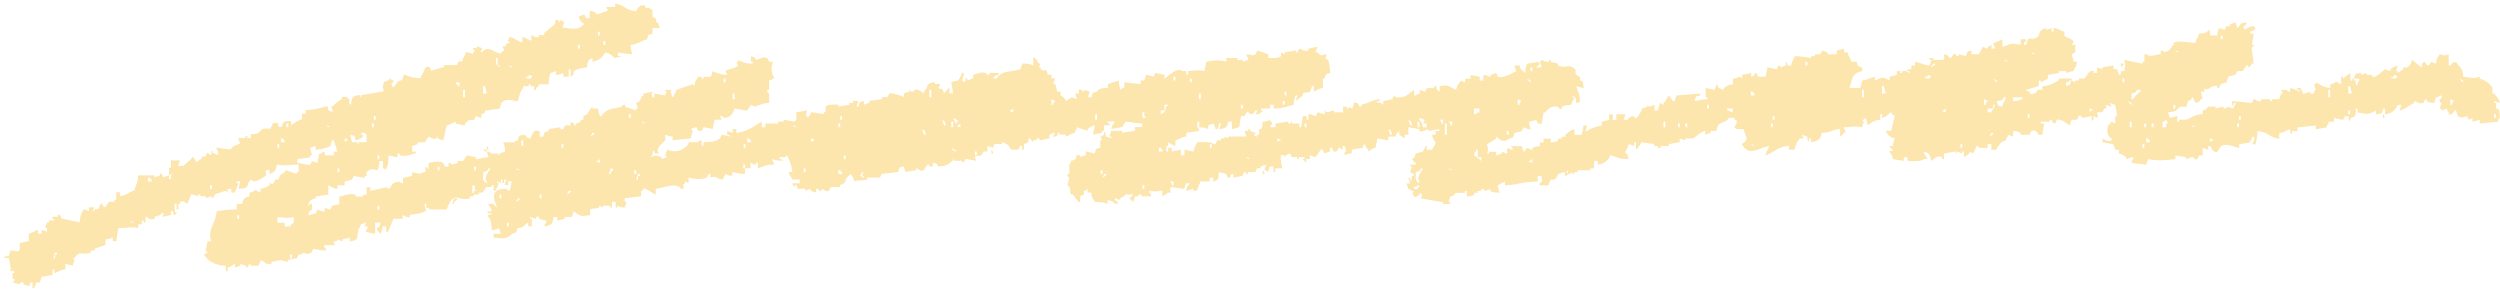 <svg width="553" height="64" fill="none" xmlns="http://www.w3.org/2000/svg"><path fill-rule="evenodd" clip-rule="evenodd" d="M136.282.818c1.917.417 2.201 1.485 4.43 1.66.321-.631.802-1.573 2.011-1.243v.417c1.029.389.453-.417 1.209.418h.406v1.66l.802.417v.825h.406c.133.417.265.825.406 1.242h-1.614v1.242c-1.115.301-.898.117-1.209 1.243-1.407.35-1.879 1.048-3.626 1.242.028 1.087.16 1.407.406 2.067-1.379-.106-3.164-.33-3.22-.417v.825h.406c1.275.01-1.209.418-1.209.418-.51-.65-1.076-1.01-2.011-1.243-.605 1.126-1.398 1.767-2.824 2.067v-.824l-.803.417c-.236.63-.311.68-.406 1.66-.85.068-2.436.368-2.823.825-.491.582.359.456-.803 1.242v-1.66h-.406v1.66h-1.209v-.825c-.614.242-.661.32-1.614.417v-.825l-1.209.418c-.265.708-.387 1.3-.406 2.484h-2.012s-.406.66-.803.825v.418h-.406v-.826h-.802v-.417h-.406v.418h-1.209v.417c-.699.64-.85 1.941-1.209 2.902-1.482-.146-2.653-.728-3.626.417-.132.418-.264.825-.406 1.243a291.27 291.27 0 0 0-3.22.417v.417l-.803.418v.825l-1.208-.418-.406.825h-1.209c-.066.04-.473.621-.803.825v.418c-.67-.136-1.341-.272-2.011-.418v-.417c-.236-.03-1.38.699-2.012.825-.274.786-.52 2.533-.803 3.31l-1.208-.418v-.417c-.557-.107.16.3-.406.417-.964.194-1.04-.31-1.615-.417l-.803 1.242h-1.615v.418l-1.208.417v1.242h.802v.418h-.406c-.217.194-3.23 1.048-3.22 0h-.406v.825l-2.011-.418c.019 1.485-.095 2.611-.803 3.31v-.417h-.406v-1.66h-.803c-.028 1.087-.16 1.407-.406 2.067-.84-.252-1.643-.466-2.417.418v.825h-.406v.417l-2.418-.417c-.132.271-.264.553-.406.825-.538.135-1.076.271-1.615.417v.825h-1.614v.825c-.964-.194-1.266-.476-2.012-.825v2.067c-.944.136-1.88.272-2.823.417v.418c-1.18.281-1.323.456-1.615 1.66.566.029-.057-.068.406-.418.632-.475.377 1.02.406 1.242-.69.466-.548.263-.803 1.243.538-.136 1.077-.272 1.615-.417l.406-.825c.076-.01.944.388 1.615.417v-.825c.406.136.803.272 1.209.417l.406-.825c.49-.242 1.18-.223 1.614-.417v-1.66c.954-.165 2.22-.786 3.627-.417v.417h1.615v-.417h.802v-1.66h.803v.825c1.209-.272 2.417-.553 3.626-.825l.406.418c1.105-.796.368-1.417 2.418-1.66.462.476 0 .165.802.417V39.34l2.012-.417v-.825c1.331.223 1.832.524 2.417 0h.406c.51-.641-.434-.835.406-1.243v.418h.406V36.03c.888-.145 2.087-.543 3.22 0 .133.272.265.553.407.825h.802v-.825c.812.233.35-.048.803.417l1.209-.417v-.417h1.208c.265-.417.539-.825.803-1.242.67.135 1.341.271 2.012.417v.417c.292.058 1.482-.369 2.823-.417l-.406-1.242h.803v.417h1.614l.407.417v-.417l1.208-.418c-.028-1.087-.16-1.407-.406-2.067h2.418c.462-.475 0-.165.802-.417.312-1.242.246-1.087 1.615-1.242.453.708.255.563 1.209.825.406-1.039.831-2.165 1.615-1.66h.406v1.242h.802c.293-1.145.114-.922 1.209-1.242v-.418l2.418-.417s.179.602.802.418l.406-.826h1.209v-.825l.803.418v.417c.529.204.085-.194.406-.417 1.01-.282.651-.214 1.209-.825h.406v-.825l.802-.418c.473-.524.68-1.203 1.209-1.66v.418h1.209c.132.553.264 1.107.406 1.66h.406c.982-1.689 2.257-1.534 4.429-2.067.122-.03.104-.573.802-.418v.418c.803.271 1.615.553 2.418.825v-.418h.406l-.406-1.242c.264-.136.538-.272.803-.418.557-.863-.18-.582.802-1.242v-.417l2.012-.418c-.218 1.155-.312.04 0 1.243h.406v-.825c.803.136 1.614.272 2.417.417v-.417c.435-.379.076.068.406-.418h-.406v-.417h1.209c.085.98.17 1.029.406 1.66.463-.476.161 0 .406-.825.463-.476.161 0 .406-.825 1.209-.418 2.418-.825 3.626-1.242l.406.417c.133-1.34.369-1.213.803-2.067h.803v.417h.406v-.417h1.615l.406-1.243c1.048.437 1.699.757 3.22.825-.132-.272-.265-.553-.406-.825.274-.456 2.266-.582 2.823-1.242l-.406-.825h.406v-.418c1.067.486 1.521.796 3.22.825v-.417h-.406v-1.242c1.275.271.813.63 1.209.825.472-.03 1.436-.835 2.418-.417l.406.824h.802c-.387 1.369-.377 2.437.406 3.727h-.406c-.462.476 0 .165-.802.418v2.067h-.406c-.104.69.377.718.406.825v2.067c-1.445.059-2.286.593-3.22.825l-.803-.417c-.265.417-.539.825-.803 1.242-.227.097-2.2-.31-2.823-.417-.246 1.087-1.143 2.194-2.418 2.067 0 0-.217-.524-.803-.417l.406.825h-1.614c-.132.69-.265 1.378-.406 2.067l-2.012-.417-.406.825c-1.086.282-1.057-.796-1.209-.825l-1.208.417.406.418c.019.165-.359.931-.406 1.66-1.341.135-2.682.271-4.033.417v-.825c-.953-.088-1.001-.175-1.614-.418v1.243c-.085.174-2.767 2.086-1.209 2.902h-1.209v-.418c-.387-.766-.406.826-.406.826-.453.349-.057-.05-.406.417 1.133-.389 1.124-.437 2.418 0v.417l1.208-.417-.406-.417.406-1.243c1.889.747 3.135.243 4.429-.825.132-.272.265-.553.406-.825h2.012s-.038-.243.802-.417v1.242h.406v-.825c1.719-.03 2.673-.087 3.627-.825l.406-.825c.67.136 1.341.272 2.011.418-.463-.476 0-.165-.803-.418v-.825c.406.136.803.272 1.209.417v-.824h.803v.824c2.332-.194 4.004-1.543 5.637-2.484v1.242h.803v-.825h2.824v-.417h1.208v-.418c.803.136 1.615.272 2.418.418.34-.466-.047-.058.406-.418v-1.66c.802-.135 1.615-.271 2.417-.417-.132.418-.264.825-.406 1.243h.406v.417c.454-.35.057.049.406-.417.463-.476.161 0 .407-.825.632.029 2.823.417 2.823.417v-.417h.406v-1.243c.444-.582 1.813-.427 2.824-.417v.417l2.417-.417v-.417h.803v-.418h1.208l-.406 1.243h.406c.293-1.146.114-.922 1.209-1.243v.825c.406-.136.803-.271 1.209-.417v-.417c.944-.136 1.879-.272 2.824-.418v-.417h1.208l.406-.825c.34-.136 2.654.437 3.221.825v-.825l1.208-.417v-.418c.548-.174-.16.301.406.418.671.136.718-.398.803-.418.736-.155 1.558.544 2.011.825v-.417c1.256-1.174.095-1.757 2.418-2.067v.417h1.209l-.407.825c.52.67.756-.456 1.209 1.242.529-.436.605-.844 1.209-1.242v1.242h.803c-.132-.825-.265-1.66-.406-2.484 1.888-.66 1.359.32 2.417-2.068h.406c-.047.884-.415 1.417-.406 1.66l.406.417c.737-.524.047-.563.406-.825.463-.349.255.379.406.418a59.47 59.47 0 0 0 1.209-.418v-.825c.907-.165 1.549-.679 2.824-.417 0 0 .018.543.802.417v-.417h2.012v.417c-.964.253-.746.136-1.209.825h.803c1.161-1.97 3.097-1.28 5.241-2.067l.406-1.242c1.152 0 1.728.145 2.417.417v-1.66h.406c.265.418.538.825.803 1.243h.406l-.406.825h.406v.417c1.152.854 1.039-.738 1.615 1.242h.802v.825h.803c-.132.418-.264.825-.406 1.243h.406c.274.62.283.689.406 1.66h.803v.824c.623.37.84.612 1.209 1.243 1.303-.728.765-.99 2.417-.418l-.406-1.242h.803v-.825h.802v.417h.406v-.417l1.209.417-.406 1.243h.803c.293-1.146.113-.922 1.209-1.243.604-.727 1.086-.786 2.417-.825v-.825c.803-.271 1.615-.553 2.417-.825.029 1.087.161 1.408.407 2.068.453-.35.056.048.406-.418h.406v-1.242c1.208.136 2.417.272 3.626.417v-.825h.802l.407-1.242a98.65 98.65 0 0 1 1.614.417c.133-.271.265-.553.406-.824l2.012.417v.825c1.029-.64 2.776-2.572 4.032-1.66h.803v.825h.406v-.825c1.936-.107 1.945-.291 3.626 0 .132-.69.264-1.378.406-2.067 1.86-.36 3.268-.36 4.429 0v-.825h2.417v.417h1.209v.417a52.43 52.43 0 0 0 1.209-.417v-.417c-.463-.476-.161 0-.406-.825 1.322.029 1.19.524 2.011 0l.407-.825 2.417.825v.825c1.086 0 2.285.136 2.823-.418v-.825l.803.418v-.418c.803-.136 1.615-.271 2.418-.417.377.252-.142.592.406.417l.406-.825c.51 0 1.029.738 2.011.418v-.418a144.95 144.95 0 0 0 2.011-.417l-.406 1.242h.406c.898 1 .756.583 2.012.418-.047 1.31-.784.776.406 1.242.179 1.029.368 1.524.406 2.902-1.114.301-.897.116-1.209 1.242h-.406v2.068c-.963.194-1.265.475-2.011.825v-1.242h-.406c-.595 2.32-.699.854-2.012 1.66v.416l-1.614 1.243c.132-.418.264-.825.406-1.242h-.406c-.246.66-.359.98-.407 2.067-1.52.33-2.256.805-4.428.825v-.825h-.803v.825h-2.012v.417h.406c-.254.592-.472.31-.802.825h-.803l.406-.825h-.406c-.396.563-.236.815-1.209.825 0 0-.283-.592-.802-.417-.132.272-.265.553-.406.825h-.803l-.406 2.485-1.615.417v-1.66h-.802c-.293 1.33-.548 1.505-2.012 1.66l.406-1.243h-.406c-.151.476-.113 1.476-.802 1.243l-.407-1.243c-.406.136-.802.272-1.208.418v.825c-.642-.253-.954-.369-2.012-.417v-1.243h-.406v1.243c.463.475.161 0 .406.824-.944.136-1.879.272-2.823.418v.825c-1.426.155-1.228.514-2.418.825v1.242c-.982-.233-.887-.437-1.615-.825v.825h-.406v1.242h.406v-.825h.803v.825c.671-.136 1.341-.271 2.011-.417v1.243h.803v-1.243c.671.136 1.341.272 2.012.417.188-.99.462-1.3.802-2.067 1.313.01 2.909-.184 3.627.417h.406c.132-.271.264-.553.406-.825h.802v-.417h.803v-.417l.803.417v-.417h4.032a60.108 60.108 0 0 0-.406-1.243h.803v-.417h.406v.417l1.208.418c.029.582.095.116-.406.417.454.437 0 .185.803.418v-.418h.406v-1.242h.406c.349-.573.302-.718.406-1.66.954-.048 1.02-.126 1.615-.417v.417h.406v.417l-.406.826h1.209v-.826c.944-.136 1.879-.271 2.823-.417v.417h.406c.454-.33-.151-.543.406-.417v.417h1.615v.826h.406c.133-.826.265-1.66.406-2.485h.803v.825h.406v-1.242c.925.038 1.048.349 1.615.417l.406-.825s1.105.388 1.615.417v-.825l.406.418c.538-.136 1.076-.272 1.615-.418v.418h2.011v-1.243h.803v.418h.406v-.418l.802.418.406-1.243c1.067-.407.841.903 1.615.825v-.417c1.766-.427 2.219-1.02 4.032-1.242v.417h-.406c-.764.359.803.417.803.417.34.466-.047.058.406.417v-.825l2.012-.417c.132-.272.264-.553.406-.825l.406.418c2.389.155 2.701-.864 4.032-1.66v1.242h.406c.463-.476 0-.165.803-.417v-.825c.406.136.802.272 1.208.417l.407-.825h1.614v-.417h.406c.246.99.133.767.803 1.242v-1.242c2.115-.35 1.785-.049 3.626.825.208-.97.586-1.553 1.209-2.067.463.475 0 .165.803.417v-.825h1.208v-.825c.671.136 1.341.272 2.012.417v.825h.803V16.58c.878.058 1.34.417 1.614.417v-.417l1.209-.417c.132.271.264.553.406.825 1.284.388 3.211-.864 4.032-1.243l-.406-1.242h1.209c.246.99.132.767.803 1.242.34.466-.047.058.406.418.028-1.088.16-1.408.406-2.068.803-.136 1.615-.272 2.417-.417.34.466-.047.058.406.417-.311.417-.491.408-.802.825h1.208l-.406-1.242.406-.418c.595.195.643.476 1.615.418v-.418h.406v.418a96.19 96.19 0 0 1 1.615.417v.417c1.643.641 2.389-.3 3.22.418 1.256.854.189.534.803 1.66l.803.417v.825h.406c.368.563.302.728.406 1.66l-1.615-.418c.321 1.34.746 1.427.803 3.31-.454.35-.057-.049-.406.417h-.406c-.123-1.242-.057-1.126-.803-1.66v.418h.406c-.265.553-.538 1.106-.803 1.66-1.048.019-1.388.087-2.011.417v.417c-.69.243-.699-.388-.803-.417-1.445-.378-2.361.524-2.823 1.242h-.407c-.132.825-.264 1.66-.406 2.485h-.802l-.406-.825c-.539.136-1.077.272-1.615.417.085.98.17 1.03.406 1.66-.935-.039-1.029-.33-1.615-.417l-.406.825c-.538.136-1.076.271-1.615.417-.292 1.145-.113.922-1.208 1.242-1.417 1.31-2.607-.524-2.824-.417v.417c-.67.418-1.341.825-2.011 1.243.217 1.446.396.766 0 2.067h.406v-.417h1.615v.825l1.208-.418v-.417l1.209.417V32.74c.406.136.803.272 1.209.417v-.417l-.406-.417h2.417c.132.417.264.825.406 1.242.265-.136.803-.825.803-.825.406.136.803.272 1.209.417v-.417c.595-.32.67-.31 1.614-.417v-.825h.803v-.825h1.615v.825c.906-.107 1.067-.04 1.615-.418v-.417h.802v-.418h.803v-.417c.718-.592.963-.931 2.011-1.242v1.242h1.615c.133-.689.265-1.378.406-2.067h.803c-.132.417-.265.825-.406 1.242h.406c.576-.592 2.247-1.058 3.22-1.242v-.825c.538-.136 1.077-.272 1.615-.417v-1.243h.803v1.243h.802v-1.243h2.012c-.132.418-.265.825-.406 1.243h.802c.416-.476.746-.796 1.615-.825v.417h.406l.406-.417c.378-.748.557-.65.803-1.66l1.209-.417v-.418l.406.418 1.208-.418v1.242h.803c.085-.98.17-1.028.406-1.66l.803.418v-.417c.576-.515.623-1.145 1.209-1.66.122.194.821 1.505 1.208 1.242l.406-1.242c1.747-.136 3.494-.272 5.241-.417v.417c-1.114.301-.897.117-1.208 1.242 1.001-.184 1.482-.378 2.823-.417v-.417h-.406v-2.068c.671.136 1.341.272 2.012.418.132-.418.264-.825.406-1.242.462.475.16 0 .406.824l1.208.418v-.418c.831-.465.728-.64 2.012-.825v-1.242c.859-.048 1.378-.427 1.615-.417l.406.417v-.825l2.011-.417v.825c.265-.136.538-.272.803-.418v-.417c.642-.078.5.718.802.825h1.615c.132-.689.265-1.378.406-2.067.671.136 1.341.271 2.012.417l.406-.825h.406v.418c.406-.136.802-.272 1.208-.418v-.825c.463.476.161 0 .407.825h.802c.189-.99.463-1.3.803-2.067 1.341.02 3.626.417 3.626.417v-.417h.803v-.418h1.209c.132-.271.264-.553.406-.825.406.136.802.272 1.208.418v.417h2.012v-.825l1.615-.417v.825h.802c.255 1.135.529.941.803 2.067h1.209c.292 1.145.113.922 1.208 1.243v.825c-2.408.504-2.086 1.66-2.823 3.726h2.418l.405-1.66c1.681-.261 1.143-.407 2.824-.824v.825c1.908-.825 1.624-.825 3.22 0v-.825c.538-.136 1.077-.272 1.615-.418v-.824h.803v.417h.406v-.417c.916-.185 1.086.213 1.614.417v-.417h-.406c-.746-.399.803-.418.803-.418v-.825h.803v-.825c1.265.243 1.794.67 3.22.825l.406-1.242s-.859-.068-.406-.417h.803v.417h2.417v-1.242c1.284.271.793.61 1.209.825.67-.069.746-.816.803-.825.774-.224.557.271.802.417h.406v-.418c.538.136 1.077.272 1.615.418.293-1.146.113-.922 1.209-1.243v.825h1.615c.377-.747.557-.65.802-1.66l1.209.418v-.417c.264-.136.538-.272.803-.418v.825h.802l-.406-1.242c.963-.194 1.266-.475 2.012-.825v1.66c2.096-.563 1.435-.913 4.032-.418V8.69h1.209v.417c-.17.243-.661.059-.406.825h.406c.651-2.562.859-.698 2.417-1.66.916-.562-.028-1.523 2.012-2.067v.418l1.208-.418v.825h.406v-.825c1.426.156 1.228.515 2.418.825v.825c.377.65 2.88.767 1.615 2.068h.802v1.66l-.802.417c-.019.136.377.922.406 1.66h.802c-.189.99-.462 1.3-.802 2.067-.718.039-1.454.437-1.615.417v-.417h-1.615v.417l-2.417.418v.824c-.539.272-1.077.554-1.615.825v-.417h-.406v1.242l-2.824.825c.463.476 0 .165.803.418v.417c.708.34 1.294-.243 1.615-.417v-.418h1.208v-.825c1.88-.097 2.295-.601 3.627-1.242v-.417h2.823v.417h-.406c-.463.476 0 .165-.802.417v.825c1.643-.485.425-.378 1.208-1.242l.803.417v-.417h.803v-.417h1.208c.425-.253 1.001-2.048 2.012-1.66v.418h.802V14.89c.407.136.803.272 1.209.417v-.417c.803-.136 1.615-.272 2.418-.417v.825h.802c.132.417.265.825.406 1.242h.407v-.825h.802c.236-1.543.236-.951 0-2.485.123.049 3.881.903 4.032.825v-.417h.406v-1.66h.407c.821.757 1.831.117 3.22 0v-.825c.812.233.349-.048.802.418 1.483-.437 1.105-.835 2.012-1.66v-.417c1.02-.65 3.182-.03 4.835 0 .255-1.136.528-.942.802-2.068 1.728-.068 1.379-.262 2.418-.825v1.243h1.615c.085-.98.17-1.03.406-1.66l1.208.417.407-.825h.802V5.36a64.08 64.08 0 0 0 1.209-.417l.406 1.242c1.02-.844.17-1 2.011-1.242v.417c-.462.378-.472.3-.802.825h.406v.417c.84-.456.717-.67 2.011-.825.34.466-.047.059.406.418-.472.786-.34.398-1.209.825v.417h.803c-.132.825-.264 1.66-.406 2.485h.406v.417h-.406v.825c.132.97.265 1.931.406 2.902h-.406c-.34.476-.208.582-.803.825v-.417h-.406c-.264.417-.538.825-.802 1.242H494.9l-.406.825c-.538.136-1.077.272-1.615.417-.132.418-.264.825-.406 1.243l-1.209.417-.406.825h-.406v-.417c-1.482-.36-1.945 1.407-2.823.417v.825h-.803c.132.553.264 1.107.406 1.66h-.406c-.453.708-.255.563-1.209.825-.037-.088-.576-1.505-.802-1.243v.418l-.803.417c-.132.417-.265.825-.406 1.242h-1.209c-1.35.68-.529 1.097-2.824 1.243.133.417.265.825.407 1.242a97.643 97.643 0 0 0 1.614-.417v1.242H482v-.417h1.615c1.228-.476 1.795-1.155 3.627-1.242v-.826c1.142-.262 1.067-.766 1.208-.825h1.615v.418l1.615-.418s.179.515.803.418v-.418l1.614.418v-.418c.463-.475.161 0 .406-.825h-.406v.418c-.349.786-.406-.825-.406-.825 1.473.136 2.956.272 4.429.417l.406-.825c.406-.126.737.64 1.615.418v-.418h2.011v.418h.406v-.418h1.615l.406-1.242h.406l-.406-.825h1.209c.463.475 0 .165.803.417v-.825c.963.194 1.265.476 2.011.825v-.417h-.406c-.746-.398.803-.418.803-.418v.418c.463.475.16 0 .406.825.859-.049 1.369-.418 1.615-.418v.418h.802c.114-.738.406-.825.406-.825a59.716 59.716 0 0 0-.406-1.242h.406v-.418c1.143.524 1.662 1.068 3.22 1.242v-.825c2.352-.553.227-1.048 2.418 0v-1.66h.406v.418c.538-.417 1.077-.825 1.615-1.242v1.66h.406c.198-.195-.113-.67.406-.418v.418h.406s-.113 1.485.406.825v-.418c.463-.476.161 0 .406-.825h-1.209c.312-1.242.246-1.087 1.615-1.242v.417l1.209-.417v.417h1.209v.418c1.038.223 2.209-1.291 2.823-1.66l1.209.417v-.417c.67-.447.67-.563 1.615-.825-.132.417-.265.825-.406 1.242h.406v.418c.406-.272.802-.554 1.209-.825v-.418h.802c.727-.33.878-.941 1.209-1.66l2.011 1.66c.246-.815.019-1.01.803-1.242.132.048.123.776.803.825.859-1.175.358-.835 1.614-.418.133-1.339.369-1.213.803-2.067 1.407.223.746.408 2.011 0v2.485h.407c.453-.709.254-.563 1.208-.825.756 1.3 1.492 1.174 1.615 3.31 1.105.048 2.918.572 3.22 0h.406v.417c1.115.272 2.38 1.155 2.824 2.067v1.242h.406c.557.767.935.961 1.209 2.068a59.474 59.474 0 0 1-1.209-.418v.418h.406v1.242h.406c.368.612.359 1.02.406 2.068-.463.475-.16 0-.406.825-1.341.135-2.682.271-4.032.417v-.825c-.539.136-1.077.272-1.615.417v-.825c-.264.136-.538.272-.803.418-.132-.272-.264-.554-.406-.825-.009 0-1.19.563-2.011 0l-.406-1.243c-.472-.34-.69 1.213-1.615.825v-.417c-.463-.476-.161 0-.406-.825l-1.209.417v-.417h-.406a64.2 64.2 0 0 1 .406-1.242s-.5-.127-.406-.825c0 0 .671-.185.406-.825h-.406c-.463.475 0 .165-.803.417-.132.417-.264.825-.406 1.242-.944-.116-1.001-.136-1.614-.417v-.417c-.68.048-.68.786-.803.825-.916.33-1.624-.515-2.011-.418v.418c-1.37.563-1.672 1.29-3.221 1.66.132-.418.265-.826.407-1.243h-.803c-.595 1.126-1.237 1.893-2.824 2.067v-1.242h-.406c-.311 1.242-.245 1.087-1.615 1.242v-.825c-1.68.942-1.907.845-4.032.418v-.825h-.406c-.028 1.601.066 1.708-1.209 2.067v.417c-.387.767-.406-.825-.406-.825h-.802c-.133.272-.265.553-.407.825-.67-.136-1.34-.271-2.011-.417v.825h-1.209v.417c-.462.476-.16 0-.406.825l-2.417.418v-.825l-4.032.417v.825h-1.209v.417c-.359.777-.406-.825-.406-.825-1.294.32-.869.622-2.418.825v1.243c-2.379-.253-2.2-1.466-4.835-1.66-.009 1.378-.208 1.873-.406 2.902h-.802c.122-.36.774-.912.406-1.66h-.406v.418c-.463.475-.161 0-.407.825l-2.417.417v.825c-1.35-.252-2.54-1.136-4.032-.417-.265.417-.539.825-.803 1.242-1.095.33-1.246-1.116-1.615-1.242-.727-.253-.292.465-.406.825a59.387 59.387 0 0 1-1.208-.418v1.66h-.803l-.406.825c-.661.204-.746-.408-.803-.417-.973-.175-1.048.417-1.615.417v-.417c-.802-.136-1.615-.272-2.417-.418v.825c-2.673.291-4.032.36-6.044 0l-.406 1.242c-.755-.203-1.926-.174-3.22-.417v-.417c.463-.476.161 0 .406-.825-.963.039-1.001.272-1.615.417v-.417c-.67-.447-.661-.592-1.615-.825v-.825h-.802a66.55 66.55 0 0 0-.406-1.242l-2.418-.418v-.825c.321.136 1.265.845 2.012.418v-.418c-1.19-.796-.982-1.65-.803-2.902.538-.271.548-.65.803-.825.264.136.538.272.802.418v-1.66h.406c-.132-.825-.264-1.66-.406-2.485a59.387 59.387 0 0 1-1.208-.417c.132.272.264.553.406.825l-1.209-.418v.826h-.406c-.132.271-.265.553-.406.825h-1.209c.094.96.444.252 0 1.242l-.803-.418v.825c-.434.728-.406-.825-.406-.825-.67.136-1.341.272-2.011.418 0 0-.189-.621-.803-.418-.132.272-.264.554-.406.825h-1.209c-.132.418-.264.825-.406 1.243-.623-.34-1.785-1.495-2.823-1.243-.133.272-.265.554-.406.825-.775-.077-.671-.805-.803-.825h-.406v.418h-2.011v.417h.802c-.132.825-.264 1.66-.406 2.485h-.803c-.368-.165-.264-1.262-1.614-.825l-.406.825h-2.012v-.418c-.585-.33-.68-.29-1.615-.417v1.242a59.392 59.392 0 0 1-1.208-.417v.418c-.463.475-.161 0-.406.825-1.502.436-1.086.854-2.012 1.66v.416h-1.209v-1.242h-.802v.825h-2.012v-.417h-.406c-.264.553-.538 1.106-.802 1.66l-.803-.418v.417l-1.209.826v-1.243h-.406v.417l-1.209-.417v.417c-.566-.029.161-.349-.406-.417l-2.417.417v1.243h-.406v-.417c-1.096-.602-1.974.582-2.418.824-.226-1.3-.396-1.737-1.614-2.067.226 1.01.425.912.802 1.66h-.802c-.643.611-2.371.456-3.627.417v-.825h-.802v.825c-.803-.136-1.615-.272-2.418-.417-.198-.98-.378-.98-.803-1.66.548-.485.397.31.803-.417-.529-.34-.472-.291-.803-.825h.803c.085-.98.17-1.029.406-1.66-1.142-.272-1.52-.767-2.011-1.66h1.209c.264-1.106.538-2.212.802-3.31-.529-.339-.472-.29-.802-.824-.86.505-.879.932-2.012 1.242v-.825h-.406v1.242c-1.568.136-1.813.67-2.823 1.243-.085-.98-.17-1.029-.406-1.66-.454.35-.057-.049-.407.417h-.406l.406.418-.406 1.242c-1.709-.3-1.936-.068-4.032 0l.406 1.242h-.406c-.33.544-.283.486-.803.826v-1.66c-2.049.116-1.775.737-4.032.825-.302 1.407-.859 1.912-2.417 2.067v-.825h-.406v.418c-.35.786-.407-.826-.407-.826a59.392 59.392 0 0 1-1.208-.417l.406.825h-.803c-.642.611-.991 1.427-1.209 2.485h-1.208v-.825c-2.588.097-3.239 1.514-5.241 2.067.255-1.136.528-.941.802-2.067-2.578.582-4.41 2.407-6.043-.418 1.813-1.087.859-1.543.406-3.31h-1.615c-.34-.465.047-.057-.406-.416.123-.36.774-.913.406-1.66h-.406v-.418h-1.209c-.68 1.146-1.728.835-2.417 1.66l-.406 1.242h-1.209v.418c-.406.136-.803.271-1.209.417v-.825c-1.256.282-1.832 1.242-2.823 1.66h-1.615v.417a59.474 59.474 0 0 1-1.209-.417v.825l-2.417.417v.417h-1.615c-.132.03-.104.573-.803.418v-.418h-.803v-.417l-2.823-.417c-.293.582-.727 1.252-1.209 1.66v-1.66h-.406v.825a61.658 61.658 0 0 1-1.209-.418c-.188.971-.67 1.282-.802 2.068h.406c.132.417.264.825.406 1.242-2.295.03-2.531-.437-4.032-.825-.595 1.126-1.237 1.893-2.824 2.067v-.825h-.803v1.66h-.802v.417h-2.824v.418h-.803v.417c-.264-.136-.538-.272-.802-.417v.417h-.406c-.595-.495.34-.3-.406-.825.047 1.31.783.777-.407 1.243v-.825c-2.266.281-1.303 1.028-2.417 1.66h-.803c-.132.417-.264.824-.406 1.242h-2.011v-.418c1.001-.757.519-.32.406-1.66h-.803v1.243c-3.503.01-4.117.718-7.252.825v-.825c-.538.272-1.077.553-1.615.825.132.553.265 1.106.406 1.66-1.048-.068-1.379-.088-2.011-.418v-.417l-1.209.417c-.066-.01-.142-.582-.803-.417v.417h-.802v.418h-.803v.417c-.557.379-.708.291-1.615.417v-1.242h-.406v.417h-2.011c-.274.126-.019.534-1.209.825-.132.418-.264.825-.406 1.243h.406c.595.504-1.464.407-1.615.417v-.417c-1.615-.272-3.22-.554-4.835-.825.217-1.155.312-.04 0-1.243-.434.233-.84 1.116-1.615.825v-.417h-.406l.406-.825h-.406c-.462-.476 0-.165-.802-.417a74.889 74.889 0 0 0-.406-1.243h.802a60.108 60.108 0 0 0-.406-1.242h.406v.417c.35.786.406-.825.406-.825h.406v-.417c-.264-.136-.538-.272-.802-.417.132-.418.264-.825.406-1.243h-.406v-.417h1.208v-.418c-.528-.34-.472-.29-.802-.825.689-.465.547-.261.802-1.242l1.615-.417c.047-.03.624-1.534.803-1.243v.825h1.209c.377-.747.557-.65.802-1.66-.547-.484-.613-.756-.802-1.659h.802v-.825h.803v-.417c-.803.136-1.615.272-2.418.417v-.417c-.528.029-1.01.708-2.011.417v-.417c-.802-.136-1.615-.272-2.417-.417v1.66h-.803v.824c-.406-.272-.803-.553-1.209-.825v-.825l-.406.417c-.463.476-.16 0-.406.826h-1.615v.825c-.802-.136-1.614-.272-2.417-.418-.132.69-.265 1.378-.406 2.067-.982.233-.888.427-1.615.825V33.1c-.415-.359-.557-.718-.803-1.242-.462.475-.16 0-.406.825-.802.136-1.615.271-2.417.417v.825c-.954.087-1.001.175-1.615.418v-.826h.406l-.406-1.242h-.406v.825c-.264-.136-.538-.272-.803-.417-.462.33-.16.98-1.209.825-.132-.272-.264-.553-.406-.825h-.405v.825l-1.209.417c-.208-.058-.246-1.048-.803-.825-.406.553-.803 1.107-1.209 1.66a58.858 58.858 0 0 1-1.209-.417v.824h-.802v.825c-.453-.349-.057.049-.406-.417-.435-.378-.076.068-.406-.417h.406v-.418h-1.209v.418h-.406v-.418h-1.209c-.132-.271-.264-.553-.406-.825-.264.136-.538.272-.802.418-.548.165.169.446-.407.417v-.417h-.802c-.01 1.28.113 2.135.406 2.902h-1.615v.825h-.406v-1.243h-.803l-.406 1.243c-.453-.35-.057.048-.406-.418h-.406l.406-1.242a59.47 59.47 0 0 0-1.209.417v.418h-.802c-.132.271-.265.553-.406.825h-1.615v.417h-.406c-.199-.184.113-.67-.406-.417l-.406.825-2.012.417v-.825h-.406l-.406.825h-.406l-.406-.825c-.557-.262-1.133-.204-1.615-.417-.028 1.601.066 1.708-1.208 2.067v-.825h-.803v.825h-2.012l-.802 2.067h-.803v-.417c-.132-.02-.925.369-1.615.417.227-1.009.425-.912.803-1.66h-.803l-.406 1.243-2.823-.417c-.425.213-.293.931 0 1.242h-.803c-.349.427-.699.573-1.209.825v-1.242c-1.803.155-1.171.262-2.823 0v.417c.463.476.16 0 .406.825h-2.012c-.104-.02-.132-.534-.802-.417v.417h-.803c-.132.417-.264.825-.406 1.242-.453-.35-.057.049-.406-.417-.453-.35-.057.049-.406-.417.529-.34.472-.292.803-.825h-1.615c-.359.436-.709.543-1.209.825v.417l-1.209-.417v.417c.529.34.472.291.803.825h-.803c-.472-.563-.736-.63-1.615-.825v.825c-.755-.291-1.577-.408-2.823-.417-.444-.864-.652-.738-.803-2.068h-.802v-.825c-.454.35-.057-.048-.407.418h-.406v.825l-.802.417v1.242h-.406c-.406-.553-.803-1.106-1.209-1.66h-.406c-.529-.921.217-1.154-.803-2.067.132-.553.265-1.106.406-1.66 0 0-.519-.203-.406-.824h.406V36.39s.246 0 .406-.825c1.115-.3.897-.116 1.209-1.242h.803v.417l1.208-.417v-.825l2.012.417c.293-1.145.113-.922 1.209-1.242v-1.66h.406l-.406-.825h.406c.34-.466-.048-.058.406-.417v-.417c.387-.767.406.825.406.825l1.208.417v-.417h-.406c.133-.418.265-.825.406-1.243h2.418v.418c.944-.136 1.879-.272 2.824-.418v-.825h1.614v-.825c-1.378-.019-2.785-.281-3.626-.417-.264.417-.538.825-.803 1.242l-2.417.418c.227-1.01.425-.913.803-1.66h-1.615v.417h.406c.463.65-.992.389-1.209.418v1.242h-.406v.417c-.67.136-1.341.272-2.011.418.132-.69.264-1.379.406-2.068-.982.233-.897.427-1.615.825v.418c-.803-.272-1.615-.553-2.417-.825v.417c-.463.476-.161 0-.406.825-.661.126-1.757.864-2.012.825v-.417h-1.209c-.557-.117.151-.544-.406-.418l-.406.825h-.803l.406-.825h-.406c-.462.476 0 .165-.802.418v.825c-.671.136-1.341.271-2.012.417-.075-.02-.132-.592-.802-.417v.417h-.803v.417c-.397-.087-.472-1.116-.803-.825-.661.563.444.796-1.208 1.243V33.1h-.406v-.825h-.406c-.133.272-.265.553-.407.825h-1.614c-.482-.902-.888-1.368-2.012-1.66v.418h-1.614l-.407.825-1.208-.418v1.243h-.803c-.992 1.737-.897.485-2.012 1.242.133.272.265.553.407.825-.803-.136-1.615-.272-2.418-.417-.038.01-.208.718-.803.825v-.418h-1.614l-.406-.417v.417c-1.143.757-1.181 1.194-3.22 1.243-.454-.709-.255-.563-1.209-.825v.825h-.803v-.418c-.51-.165-1.058 1.175-1.209 1.243-.831.378-1.152-.36-1.615-.418v.418c-.802.136-1.614.271-2.417.417l-.406-1.242c-1.114.3-.897.116-1.209 1.242a460.83 460.83 0 0 0-3.626.417l-.406.825h-2.824v.418c-1.048.32-1.879.038-2.823.417-.227-1.01-.425-.912-.803-1.66-.453.35-.057-.048-.406.418-1.416 1.029-.094 1.475-2.011 2.067v.417h-2.012l-.406.825c-.897.37-1.133-.514-1.615-.417v.417c-.802.165-.51-.184-.802-.417h-.406v.825a59.47 59.47 0 0 1-1.209-.417v-.418l-1.209.418v-.418h-1.615l-.406-.825c-.566 0-.189-.126-.406.418-.5-.476-.151 0-.406-.825h1.615v-.825h-1.615c-.378-.748-.557-.65-.802-1.66h.802c-.236-1.708-.434-1.98-1.209-3.727-.528.214.114.165-.406.417h-1.208v.418c.812.233.349-.049.802.417-1.152-.039-1.728-.078-2.417-.417v.417c.463.476.16 0 .406.825-1.974 0-2.295.476-3.626.825v-1.242h-.406v.417h-.406l-.803-.417v1.242h-1.209V36.4h-.406v.825h.406v1.242c-1.341-.01-1.822-.213-2.823-.417v.825c-.954-.049-1.02-.126-1.615-.417v.417c-.463.476-.161 0-.406.825-2.125-.243-.926-.893-2.824-.417v-.825c-.642-.097-.51.708-.802.825-1.511.582-2.758.233-4.033 0v1.242l-.802-.417v.417c-.812.709.038.63-.406 1.242h-.407c-.972-1.494-3.767-.252-5.637 0v1.243c-.756-.214-2.2-1.485-2.824-1.243v.418h-.406v1.242c-1.208.136-2.417.272-3.626.417v.825h.406c-.132.418-.264.825-.406 1.243-.954-.049-1.02-.127-1.615-.418v.418h-.406v-1.243h-.802v1.243h-.406v-.418h-1.615v.418l-.803-.418v.418c-.888.281-1.331.126-2.011.417v1.242c-2.012.31-1.993.37-3.627-.825l-.406 1.243h-1.614v.417c-.539.136-1.077.272-1.615.417v-.825h-.803c-.245 1.456-.434 1.903-2.011 2.068v-.418c.462-.475.16 0 .406-.825-.538-.136-1.077-.271-1.615-.417v-.417c-.765-.243-.557.233-.803.417l-1.208-.417v.417h.406v1.66h-.803v-.825c-1.105.66-.727 1.019-2.418 1.242-.292 1.145-.113.922-1.208 1.242-1.086 1.32-2.352 1-4.033.825v-.825h1.615a59.912 59.912 0 0 0-.406-1.242c-.614.243-.661.32-1.615.417-.066-1.125-.132-2.494-.802-2.902v-.417c.292-.437.311.36.802-.417h-.802c-.718-.437.802-.418.802-.418-.226-1.01-.425-.912-.802-1.66h1.208c.331.544.284.486.803.826-.982-2.174-1.483-4.184 2.011-4.145.463.476.001.165.803.418.132-.69.265-1.378.406-2.068h-.802v.825h-.803l.406-1.242h-.406c-.302.786.283.427-.406.825-.529-.485.481-.63-.406-.825v.825l-.803-.417v.417h.406c-.264.553-.538 1.106-.803 1.66h-.406V40.94h-.406v.418h-1.208c-.265.417-.539.825-.803 1.242h-.803v.417h-1.208v.418h-.803v.417c-1.624.592-2.843-.573-3.626 0-1.096.728-1.275 2.29-1.615 2.485h-3.626c-.463-.476 0-.165-.803-.418v-.825h-.406c.132.554.264 1.107.406 1.66h-.406c-.765.68-2.134.437-3.22.825v.417c-.595.194-1.577-.446-1.615-.417v.825h-2.011c-.406.97-.803 1.931-1.21 2.902h-.405v-1.242h-.803c-.085.98-.17 1.029-.406 1.66-.453-.35-.057.048-.406-.418-.463-.476-.16 0-.406-.825.69-.466.548-.262.802-1.242h-1.208v2.484a130.54 130.54 0 0 1-2.011-.417v-.417c.462-.476.16 0 .405-.825h-.802l.406-.825h-.406c-.463.475 0 .165-.803.417-.104.806-.397.806-.406.825-.642 2.038.359 2.65-2.011 2.902v-.825c-.558.204-.888.165-1.615.418v.417a59.453 59.453 0 0 1-1.209-.417v.417h-.803l.407.825h-2.418v.417c.463.476.16 0 .406.825-.652-.029-2.823-.417-2.823-.417-.133.272-.265.553-.407.825-1.095.611-1.284.106-2.011 0v.417h-.803l-.406.825c-.67.136-1.34.272-2.011.417v.418a98.738 98.738 0 0 1-1.615-.418c-.67.136-1.34.272-2.011.418v.417c-1.2.35-1.634-.66-2.418-.825v.418c-.462.475-.16 0-.406.825H55.6l-.406-.418c-.207.097-.113.738-.802.825v-.417l-1.21-.418v.418c-.405.136-.802.272-1.208.417v-.825c-.727.389-.633.573-1.615.825v.825h-.406V58.77c-2.266-.03-3.994-.99-4.835-2.485l.803-.417c.028-.583-.397.175-.406-.417.132-.69.264-1.379.406-2.068h.803c-.888-2.582.991-4.018 1.209-6.629a23.63 23.63 0 0 1 4.428-.417v-1.243h1.21c.273-1.213.443-1.358 1.614-1.66v-.824c2.351-.554.227-1.048 2.417 0v-.825c.898-.175 1.379-.398 2.012-.825v-.418c.802-.077.283.631.803 0 .462-.475.16 0 .406-.825h.802c.463-1.679.822-.825 1.615-2.067.803.272 1.615.553 2.417.825v-.417h.406v-1.66c-2.313.049-2.955.34-4.834 0-.227 1.3-.397 1.737-1.615 2.067v-.825h-.803v1.243c-.821.446-1.586 1.223-2.823 1.242l-.407-.417c-1.454 1.125.133 1.931-2.823 2.067l.406-1.66h-.803v.418h.406c.029.145-.689 1.494-.802 2.067h-.803v-.825h-.803v.825l-.406-.417c-.802.271-1.615.553-2.417.825-.132.271-.265.553-.406.825-.53.232.085-.31-.406-.418-.406.136-.803.272-1.209.418v-.418h-1.209V43H43.9v.417s-1.114-.378-1.615-.417c-.264.689-.538 1.378-.802 2.067-.35-.126-.888-.796-1.615-.417v.417h-.406v1.243h-.406v-1.243h-.406v1.66c.066.582.425-.175.406.417l-.406.418c-.7-.36-.142-.049-.406-.825h-.407v.825l-2.01.417.405-.825h-.406c-.623.718-.727.408-1.615.825v.417c-.595.233-1.539.107-1.614-.417h-.407v1.242h-.406v-.417h-.406v.825h-.802v.825c-1.02-.33-2.493-.03-4.43 0-.131.97-.264 1.931-.405 2.902h-.803v-.825c-.614.243-.66.32-1.615.417v1.243c-.802.272-1.615.553-2.417.825v.417h-.803v.417c-1.973.767-2.436-.64-3.626 1.243h-.406l.406.417c-.132.417-.264.825-.406 1.242-.538-.136-1.077-.271-1.615-.417v1.242c-1.426.156-1.228.515-2.417.825v-.825h-.407v1.243c-.802.136-1.614.271-2.417.417l-.406 1.242h-.803c-.132.418-.264.825-.406 1.243h-.406V62.48h-.406l-.406.824-1.209-.417v-.417c-.783-.204-.538.233-.802.417l-1.615-.417.406-.418v-.417h-.406v-1.242h.406v-.418h-.803c-.01-1.378-.208-1.873-.406-2.902H1.15c-.718-.437.802-.417.802-.417.132-.417.265-.825.406-1.242 2.078.097 1.993.786 2.012-1.66.67-.136 1.34-.272 2.011-.417v-1.66l1.209-.418c.463-.475 0-.164.802-.417v.825h.803v-.825c.406.136.803.272 1.209.417v-.824h-.406l.406-1.243h.406v-.417h1.209c-.01-.582.085-.117-.406-.418v-.417h1.208v-.417h.406l.406.825c1.341.272 2.682.553 4.033.825.038-1.553.368-1.902.802-2.902.406.136.803.272 1.21.417v-.825h1.208l-.406.825h.406v-.417h.803c.444-.36.179-1 .802-1.243.359.37.151.7.803.825.264-.417.538-.824.803-1.242h1.208v-.417h.407v-1.66h.802v.825c1.719-.165 1.823-.854 3.22-1.242.321-1.34.746-1.427.803-3.31h3.626v.417l1.209-.417v-.417c.604-.165.547.737.802.825l1.21-.418v.825h.405v-.825c.454-.349.057.049.406-.417l-.802.417v-1.66h.406v-1.659h2.011l-.406 1.242h1.209c.642-.805 1.464-1.106 2.011-2.067.416.36.557.718.803 1.242.406-.271.803-.553 1.209-.825v-.417h.802l.406-.825c.265.136.539.272.803.417.538-.417-.491-.699.406-.825v.418c.406.136.803.271 1.209.417v-.825c-.463-.476-.16 0-.406-.825 1.039.194 1.785.398 3.22.417.576-.883 1.058-.834 2.011-1.242l-.406-1.242h1.615v-.418h.406v.418h.803v-.825c2.285-.068 1.502-.64 2.823-1.243h1.615v-.417c.463-.476.16 0 .406-.825h1.21v.825h.802c.33-1.33.472-1.203 2.011-1.242v.825c.945-.447 1.313-.951 2.418-1.243V25.15h.802v-.825c2.125.01 3.183-.485 4.835-.825.293 1.145.114.922 1.209 1.242a62.857 62.857 0 0 0-.406-1.242h.406c.444-.582 1.407-1.213 2.011-1.66v-.417h1.21v.417h.405v1.243h.406c.132-1.65.416-1.912 2.012-2.068v.418c.538.194-.152-.262.406-.418 1.614-.271 3.22-.553 4.835-.825-.406-1.29-.227-.63 0-2.067.982-.233.887-.427 1.614-.825v.418h.406c.322.611-.406.825-.406.825l.406.824c.926-.795.51-1.242 2.012-1.66.132-.417.264-.824.406-1.242 1.152.486 1.898.787 3.626.825.406-.825.803-1.66 1.209-2.484h.803l.406.825 2.823-.825v-.418h2.824l.406-.825h.803c.255-1.135.528-.941.802-2.067.538.136 1.077.272 1.615.417v-.417c.444-.369.085.068.406-.417h-.406c-.397-.69.576-.35.803-.418v-.417c.406.136.802.272 1.208.417-.132.272-.264.554-.406.825h.406c1.266-1.494 2.371 0 4.033.418.274-.544.5-.447.802-.825l-.406-.825h.803v-.418l.803-.417c.056-.582-.085.068-.406-.417l.406-.825c1.359.29 1.548.902 2.823 1.242V8.175c1.105.262.916.543 2.012.825V7.757c.443.136.793.738 1.614.418v-.418h1.209V7.34c.803-.69 1.615-1.378 2.418-2.067v-.825h.802v.417c.557.116-.075-.087.406-.417l.803.417-.406 1.242c2.248.175 3.39.738 4.835-.825-.793-.466-.945-.582-1.209-1.66l1.209-.417c.132.272.264.554.406.825h.803V2.37c.878.175 1.152.272 1.614.826l2.418-.825-.406-.825h2.011V.72l.198.097Zm-4.022 6.211v.825h.406V7.03h-.406Zm358.985.825v.825h.406v-.825h-.406ZM133.468 9.097v.825h.407v-.825h-.407Zm-5.637.825v.825h.406v-.825h-.406Zm353.339 1.242c.462.476-.001.165.802.417-.463-.475 0-.165-.802-.417Zm-31.824.417c.462.476 0 .165.802.418-.462-.476 0-.165-.802-.418ZM109.7 12.824c.038 1.407 0 1.504.803 2.067v-.417h-.407v-1.66h-.406l.01.01Zm333.602.417c.463.476 0 .165.803.417-.463-.475 0-.165-.803-.417Zm-43.921.408v.825h.406v-.825h-.406Zm28.207.417-.406.825s1.171-.66.803-.825h-.406.009Zm41.494 0h.803c-.34.466.047.058-.406.417v.418c-.463-.476-.161 0-.406-.825l.009-.01Zm-356.568.417c.463.476 0 .165.803.418-.463-.476 0-.165-.803-.418Zm226.034.408v.825h.406v-.825h-.406Zm-221.596 1.66v.417h-.406c-.765.36.803.417.803.417.34-.466-.047-.058.406-.417-.463-.475 0-.165-.803-.417Zm309.428 0v.417h-.406c-.765.36.802.417.802.417.34-.466-.047-.058.406-.417-.462-.475 0-.165-.802-.417Zm103.139 0v.417h-.406c-.765.36.803.417.803.417.34-.466-.048-.058.406-.417-.463-.475 0-.165-.803-.417Zm-269.945.417v.825h.406v-.825h-.406Zm-99.513.408v.825h.406v-.825h-.406Zm103.139 0v.825h.406v-.825h-.406Zm74.536 0c.68.893.802.825.802.825.293-.398-.698-.728-.802-.825Zm103.148 0c.68.893.803.825.803.825.293-.398-.699-.728-.803-.825Zm28.604 0v.825h.406v-.825h-.406Zm74.536 0c.68.893.803.825.803.825.292-.398-.699-.728-.803-.825Zm-442.389.834h-.802v.418h.406v.417h.406v-.825l-.01-.01Zm5.241 2.485h.803c-.132-.553-.265-1.106-.406-1.66h-.406v1.66h.009Zm309.428 0h.802l-.406-1.66h-.406v1.66h.01Zm103.139 0h.803l-.406-1.66h-.407v1.66h.01Zm-416.996-.835v1.66h.406v-1.66h-.406Zm103.14 0v1.66h.406v-1.66h-.406Zm206.288 0v1.66h.406v-1.66h-.406Zm59.624.835v1.242h.407c.406-.747.887-1.232 1.614-1.66v-.417h-.802c-.454.709-.255.563-1.209.825l-.01.01Zm43.515-.835v1.66h.406v-1.66h-.406Zm-230.859.418v.825h.406v-.825h-.406Zm103.139.825h.803v-.418c-.454-.349-.057.049-.407-.417h-.406v.825l.01.01Zm-225.222-.408v1.242h.406v-1.242h-.406Zm103.139 0v1.242h.407v-1.242h-.407Zm176.476 1.65c.293 1.145.114.922 1.209 1.242.255-1.135.529-.941.803-2.067h-.406c-.51.786-.406.69-1.615.825h.009Zm3.626-.825v.825c1.058-.03 1.37-.165 2.012-.417v-.418h-2.012v.01Zm-212.728.418v1.242h.406v-.418c.453-.349.057.049.406-.417l-.803-.417-.009.01Zm103.139 0v1.242h.406v-.418c.454-.349.057.049.406-.417l-.802-.417-.01.01Zm103.14 0v1.242h.406v-.418c.453-.349.056.049.406-.417l-.803-.417-.009.01Zm103.148 0v1.242h.406v-.418c.454-.349.057.049.406-.417l-.802-.417-.01.01Zm-258.263.407v.825h.406v-.825h-.406Zm186.948 0c.68.893.802.825.802.825.293-.398-.698-.728-.802-.825Zm-213.135.835v1.242h-.802v.825l.802-.417.406-1.243c.454-.349.057.049.406-.417h-.802l-.01.01Zm16.923 0v.825h.406v-.825h-.406Zm103.139 0v.825h.406v-.825h-.406Zm63.26.825h-1.208v.825h.802c.378-.748.557-.65.803-1.66h-.406v.825l.009.01Zm39.879-.825v.825h.407v-.825h-.407Zm-256.639 1.65v-.825c-.454.35-.057-.049-.406.417h-.406c.462.476 0 .165.802.418l.01-.01Zm101.931-.825v1.242h.406c.462-.476-.001-.165.802-.417v-.825h-1.208Zm57.207.825v-.825h-1.209v.417h.406c.463.476 0 .165.803.418v-.01Zm47.141 0v-.825c-.454.35-.057-.049-.407.417h-.406c.463.476 0 .165.803.418l.01-.01Zm31.833-.825v.825c.453-.35.056.048.406-.418h.406c-.463-.475 0-.165-.803-.417l-.009.01Zm57.207.417v.825h.406v-.825h-.406Zm-266.716 1.65h.803c-.34-.466.047-.058-.406-.417v-.825h-.406v1.242h.009Zm-113.621-.825v.825h.406v-.825h-.406Zm103.149 0v1.242h.406v-1.242h-.406Zm206.279 0v.825h.406v-.825h-.406Zm78.568 0c.462.476.16 0 .405.825h-.405v-.825Zm24.58 0v.825h.406v-.825h-.406Zm-468.98.418v.824h.406v-.825H82.7Zm103.139 0v.824h.406v-.825h-.406Zm206.288 0v.824h.406v-.825h-.406Zm103.139 0v.824h.406v-.825h-.406Zm-284.44.407c.038.088.576 1.504.802 1.242v-.417h.407c-.35-.427-.699-.572-1.209-.825ZM314.77 28.15h.802v-.825h-.802l.406-.825a59.465 59.465 0 0 1-1.209-.417v.417c.548.485.614.757.803 1.66v-.01Zm-106.36-1.66.406 1.243h.406c-.245-.99-.132-.767-.802-1.243h-.01Zm103.14 0c.132.418.264.825.406 1.243h.406c-.246-.99-.133-.767-.803-1.243h-.009Zm7.658 0h-.803c.34.466-.047.059.406.418v.417h.407V26.5l-.01-.01Zm159.147 1.66h.803v-.825h.406c-.132-.272-.264-.553-.406-.825-.453.35-.057-.048-.406.418h-.406v1.242l.009-.01ZM141.93 26.907c.462.475 0 .165.802.417-.462-.476 0-.165-.802-.417Zm68.492 0v1.242h.406v-1.242h-.406Zm103.139 0v1.242h.406v-1.242h-.406Zm7.658 0h-.802c.34.466-.047.058.406.417v.417h.406v-.825l-.01-.01Zm46.735 0v1.242h.406v-1.242h-.406Zm103.149 0v1.242h.406v-1.242h-.406Zm-407.741.407v.826h.406v-.826h-.406Zm18.933 0v.826h.406v-.826h-.406Zm103.149 0v.826h.406v-.826h-.406Zm26.989.835v-.825c-.453.35-.057-.048-.406.417h-.406c.463.476 0 .165.803.418l.009-.01Zm76.15-.835v.826h.407v-.826h-.407Zm31.022 0V29.8h.406v-2.485h-.406Zm51.569 0v.826h.406v-.826h-.406Zm1.615 0v.826h.406v-.826h-.406Zm18.934 0v.826h.406v-.826h-.406Zm82.6 0v.826h.406v-.826h-.406Zm1.615 0v.826h.406v-.826h-.406Zm18.934 0v.826h.406v-.826h-.406Zm-422.643.418c.463.475 0 .165.802.417-.462-.475 0-.165-.802-.417Zm103.139 0c.463.475 0 .165.803.417-.463-.475 0-.165-.803-.417Zm309.428 0c.462.475 0 .165.802.417-.462-.475 0-.165-.802-.417Zm-280.824.825.406 1.242h.406c-.246-.99-.132-.767-.803-1.242h-.009Zm103.149 0c.132.417.264.825.406 1.242h.406c-.246-.99-.132-.767-.803-1.242h-.009Zm26.186.417v.825h.406v-.825h-.406ZM78.669 31.041c-.293-1.145-.113-.922-1.208-1.242.132.553.264 1.107.406 1.66h1.208v.417c.567.078-.15-.291.406-.417h1.615v-1.66c-.453-.35-.056.049-.406-.417h-.803v.417h.407c.132.748-1.002 1.087-1.615 1.242h-.01Zm52.382-1.65-.406.826s1.171-.66.803-.826h-.406.009Zm309.427 0-.406.826s1.171-.66.803-.826h-.406.009ZM62.153 31.46h.803v-.418c-.454-.349-.057.049-.406-.417h-.407v.825l.01.01Zm14.099-.825v.825c.453-.35.056.048.406-.418h.406c-.463-.475 0-.165-.803-.417l-.01.01Zm89.04.825h.803v-.418c-.453-.349-.057.049-.406-.417h-.406v.825l.009.01Zm14.109-.825v.825c.453-.35.056.048.406-.418h.406c-.463-.475 0-.165-.803-.417l-.009.01Zm103.139 0v.825c.453-.35.056.048.406-.418h.406c-.463-.475 0-.165-.803-.417l-.009.01Zm192.189.825h.803v-.418c-.454-.349-.057.049-.406-.417h-.406v.825l.009.01Zm14.099-.825v.825c.453-.35.057.048.406-.418h.406c-.463-.475 0-.165-.803-.417l-.009.01ZM69.812 33.118v-.825l-1.21.418.407 1.66h-.406v.417c-.945.136-1.88.272-2.824.417v.825c.529.078 2.503.505 2.824.417l.406-.824 1.209.417c.132-.69.264-1.378.406-2.067h.406c.462-.476 0-.165.802-.418v.825h2.012v-.825h.802c-.264-.825-.538-1.66-.802-2.485h-.406l-.407 1.243c-.576.417-2.322.747-3.22.825v-.02Zm45.525-2.077v1.243h.406v-1.242h-.406Zm-53.987.835v.825h.406v-.825h-.406Zm62.855 0v.825h.406v-.825h-.406Zm40.285 0v.825h.406v-.825h-.406Zm103.139 0v.825h.406v-.825h-.406Zm119.665 0c.463.476 0 .165.803.417-.463-.475 0-.164-.803-.417Zm46.338 0v.825h.406v-.825h-.406Zm40.285 0v.825h.406v-.825h-.406Zm-366.238.408c.463.475.161 0 .406.825h-.406v-.825Zm102.743.417c.453.709.255.563 1.208.825-.349-.427-.699-.573-1.208-.825Zm45.932.825h.802v-.417c-.453-.35-.056.048-.406-.418h-.406v.825l.01.01Zm-149.478-.408h.803v.418c-.812-.233-.349.048-.803-.418Zm112.413 0c.463.476.16 0 .406.825h-.406v-.825Zm108.38 1.65h-.802v-1.66h-.406v.418c-.463.476-.161 0-.406.825.406.272.802.553 1.208.825.34.466-.047.058.406.417v-.825Zm-112.006-1.242v.825h.406v-.825h-.406Zm-132.159.835v.825h.406v-.825h-.406Zm103.149 0v.825h.406v-.825h-.406Zm89.041.408c.462.475-.001.165.802.417-.463-.476 0-.165-.802-.417ZM132.656 36.01v-.825c-.453.35-.056-.049-.406.417h-.406c.463.476 0 .165.803.417l.009-.01Zm206.288 0v-.825c-.453.35-.056-.049-.406.417h-.406c.463.476 0 .165.803.417l.009-.01ZM96.8 36.845v.825h.406v-.825H96.8Zm8.065 0v.825h.406v-.825h-.406Zm-30.219.408v.825h.406v-.825h-.406Zm32.23.835c-.019 1.679-.189 1.786.803 2.484v-.417c-.68-.893.312-2 .803-2.902h-.406c-.454.709-.255.563-1.209.825l.009.01Zm7.253-.835c.462.476 0 .165.802.417-.462-.475 0-.165-.802-.417Zm20.945 0a66.55 66.55 0 0 1-.406 1.242h.406v-.417c.17-.242.661-.058.406-.825h-.406Zm42.712 0v.825h.406v-.825h-.406Zm135.378.835c-.019 1.679-.188 1.786.803 2.484v-.417c-.68-.893.312-2 .803-2.902h-.406c-.454.709-.255.563-1.209.825l.009.01Zm7.253-.835c.462.476 0 .165.802.417-.462-.475 0-.165-.802-.417Zm-180.102.417v.825h.406v-.825h-.406Zm45.129.825h.803v-.417c-.453-.35-.057.049-.406-.417h-.406v.825l.009.01Zm58.02-.825v.825h.406v-.825h-.406Zm35.856 0c.463.476.16 0 .406.825h-.406v-.825Zm-88.644.418c-.132.272-.265.553-.406.825l.802.417c.293-.495-.85-.359 0-1.242h-.406.01Zm-49.558.407-.406 1.243h.406v-.825h.406v-.418h-.406Zm103.148 0-.406.825s1.171-.66.803-.825h-.406.009Zm-211.529 1.66h.803v-.417c-.453-.35-.057.048-.406-.418h-.406v.825l.01.01Zm226.837 0h-.803c.34.466-.047.058.406.417v.418h.406v-.825l-.009-.01Zm-213.135.825v.825h.406v-.825h-.406Zm58.02 0v1.66h.406v-.418h.406c-.132-.271-.265-.553-.406-.825h.406c-.463-.475 0-.164-.803-.417h-.009Zm148.268 0v.825h.406v-.825h-.406Zm60.834 0c-.463.476 0 .165-.803.418v.417h.803c.132-.272.264-.553.406-.825h-.406v-.01ZM125.81 42.222l-.406.825s1.171-.66.803-.825h-.406.009Zm-15.307.835v.825h.406v-.825h-.406Zm8.867 0v.825h.406v-.825h-.406Zm-18.944.825h.803c-.33.544-.283.486-.803.825v.418h-.406l.406-1.243Zm14.109 0-.406.825s1.171-.66.802-.825h-.406.01Zm-31.03 1.66v.825h.405v-.825h-.406Zm-31.022 2.067v.825h.406v-.825h-.406Zm8.867.418v1.242h1.615v.825h1.209c.33-.544.283-.486.802-.825v-1.242c-1.68.3-1.69.106-3.626 0Zm-32.636.825c.463.475 0 .165.803.417-.463-.476 0-.165-.803-.417Zm83.403.417v.825h.406v-.825h-.406Zm-99.928 6.62c-.133.417-.265.824-.406 1.242h.406v-.825h.406v-.418h-.406Zm51.975.416v.826h.406v-.825h-.406Z" fill="#FDE6AD"/></svg>